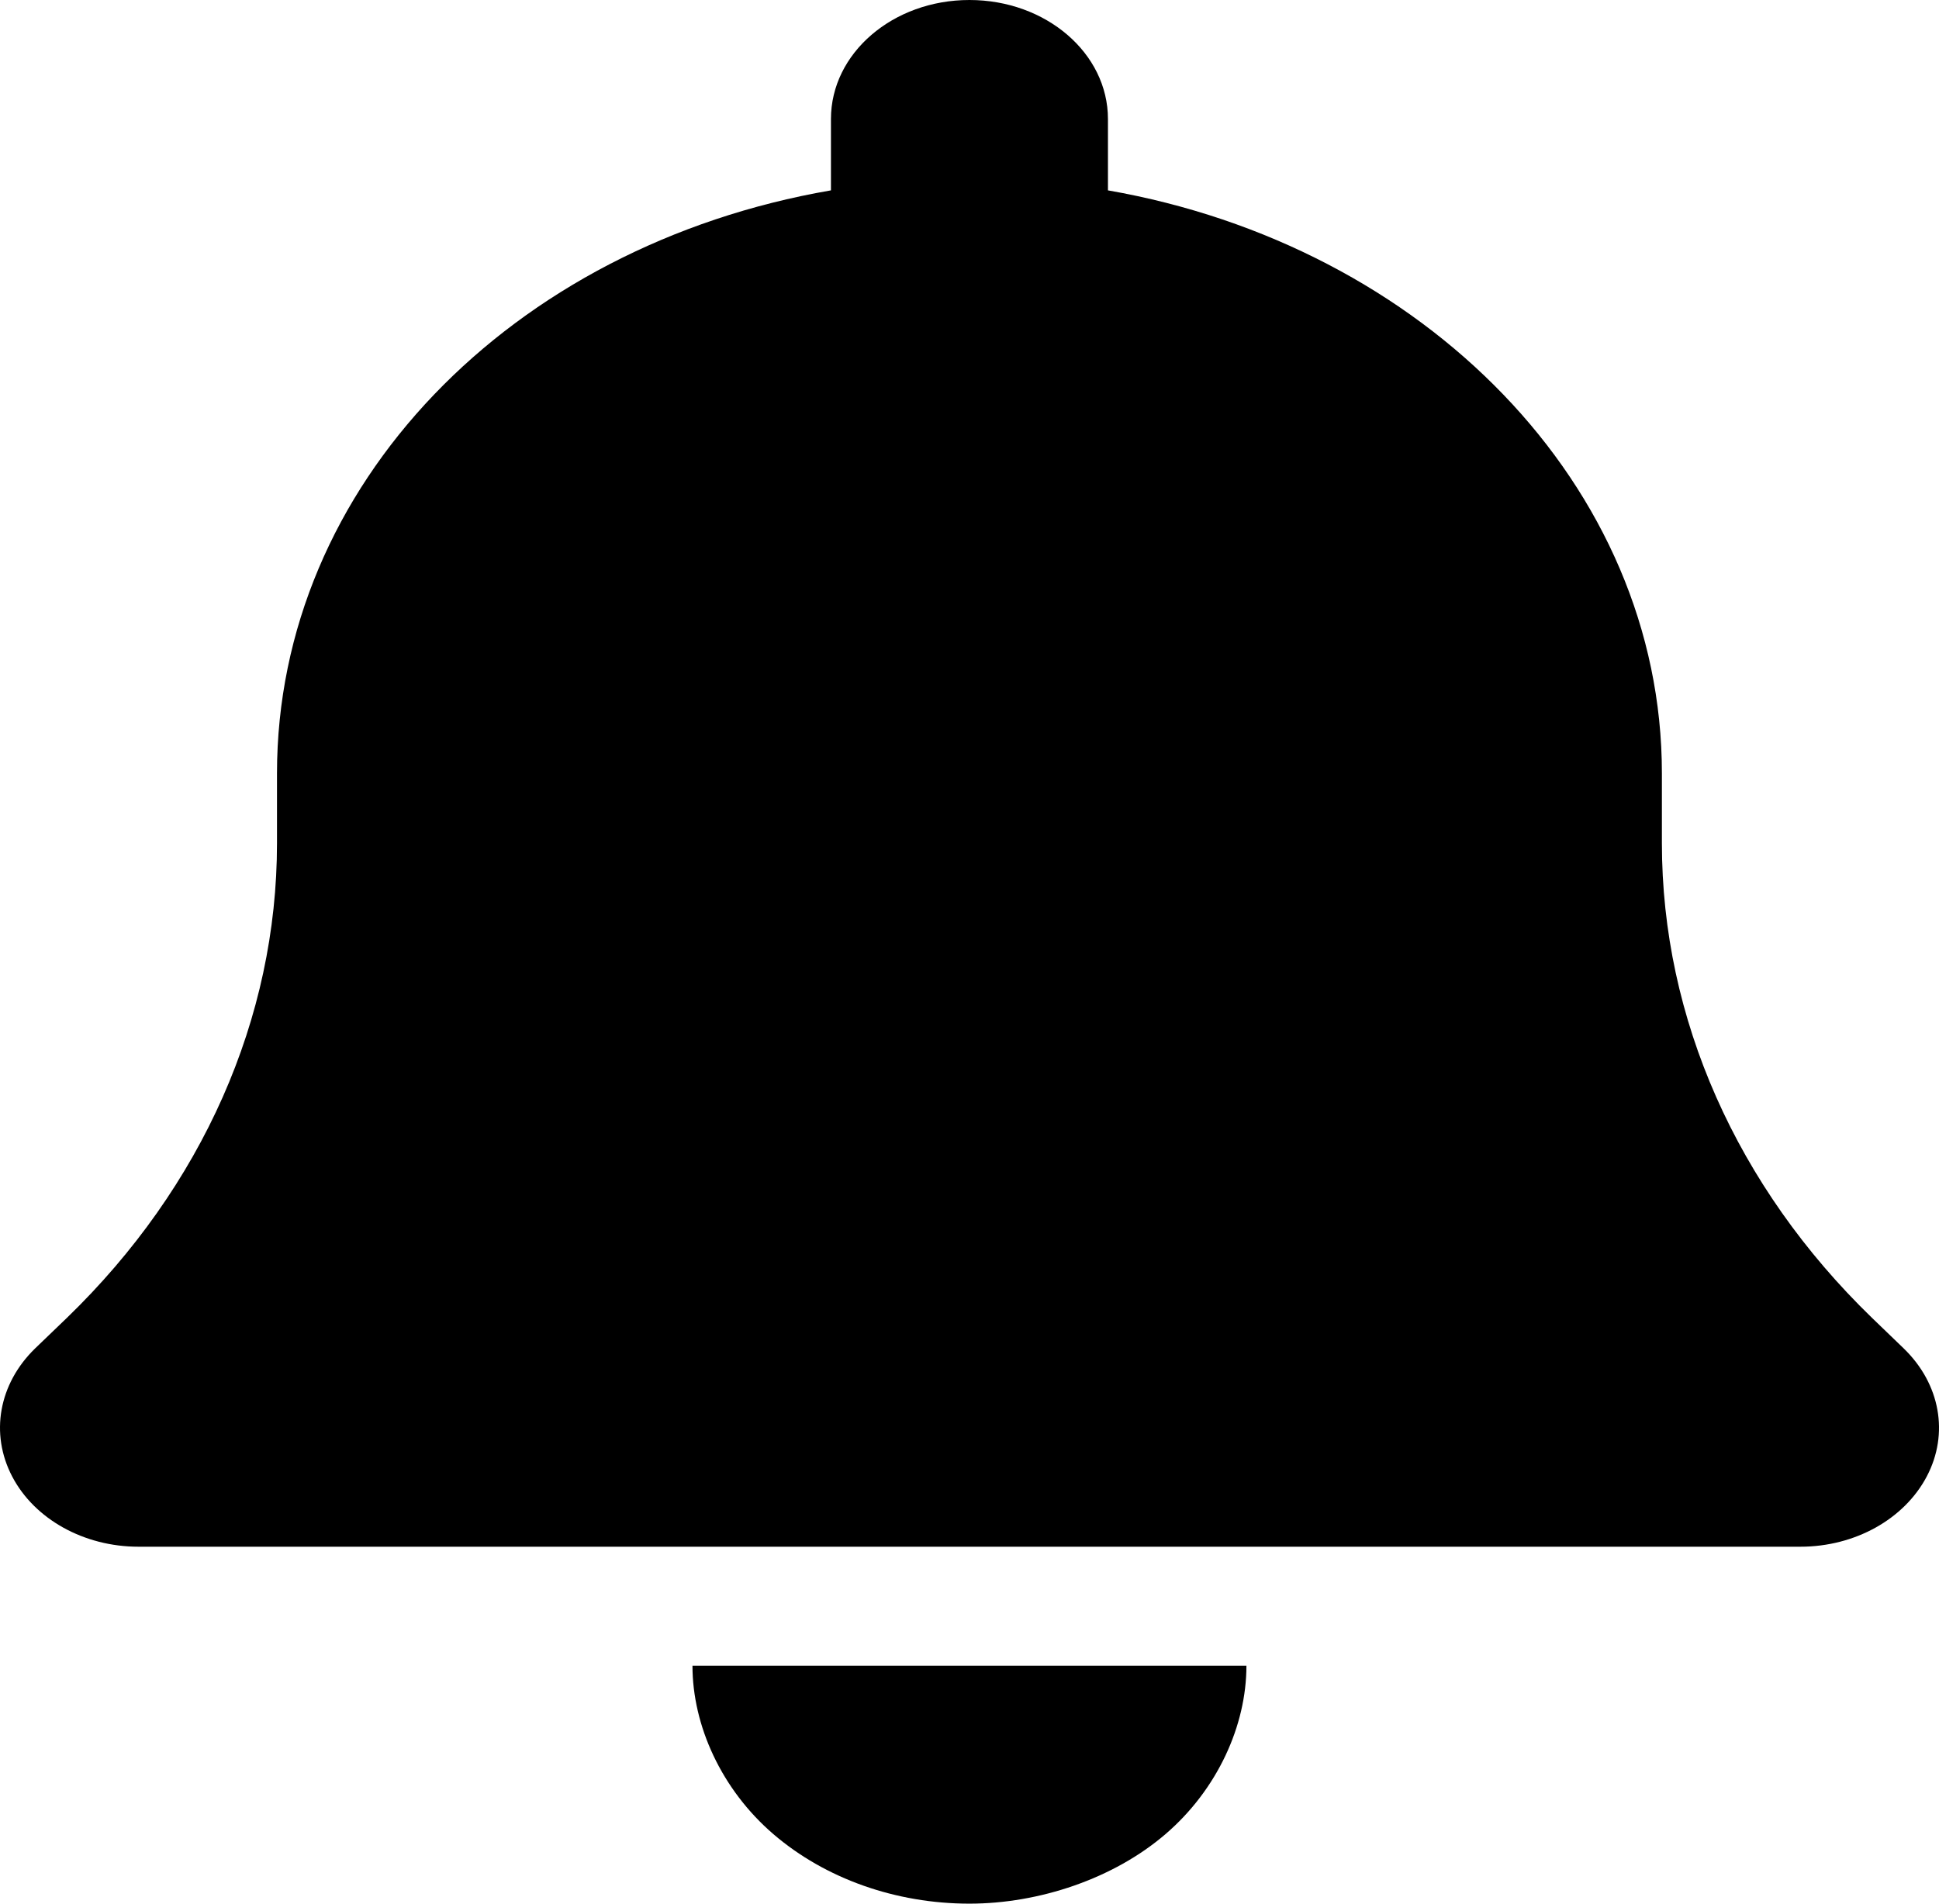 <svg width="55" height="54" viewBox="0 0 55 54" fill="none" xmlns="http://www.w3.org/2000/svg">
<path d="M31.427 3.375V5.4C40.388 6.964 47.14 13.774 47.14 21.938V23.92C47.14 28.888 49.264 33.666 53.094 37.378L54.003 38.254C55.034 39.255 55.292 40.669 54.653 41.882C54.015 43.094 52.615 43.875 51.069 43.875H3.928C2.382 43.875 0.978 43.094 0.345 41.882C-0.289 40.669 -0.035 39.255 0.992 38.254L1.903 37.378C5.738 33.666 7.857 28.888 7.857 23.92V21.938C7.857 13.774 14.498 6.964 23.57 5.4V3.375C23.57 1.511 25.326 0 27.498 0C29.671 0 31.427 1.511 31.427 3.375ZM27.498 54C25.412 54 23.41 53.293 21.937 52.028C20.464 50.762 19.642 48.948 19.642 47.25H35.355C35.355 48.948 34.533 50.762 33.059 52.028C31.586 53.293 29.475 54 27.498 54Z" fill="black"/>
</svg>
